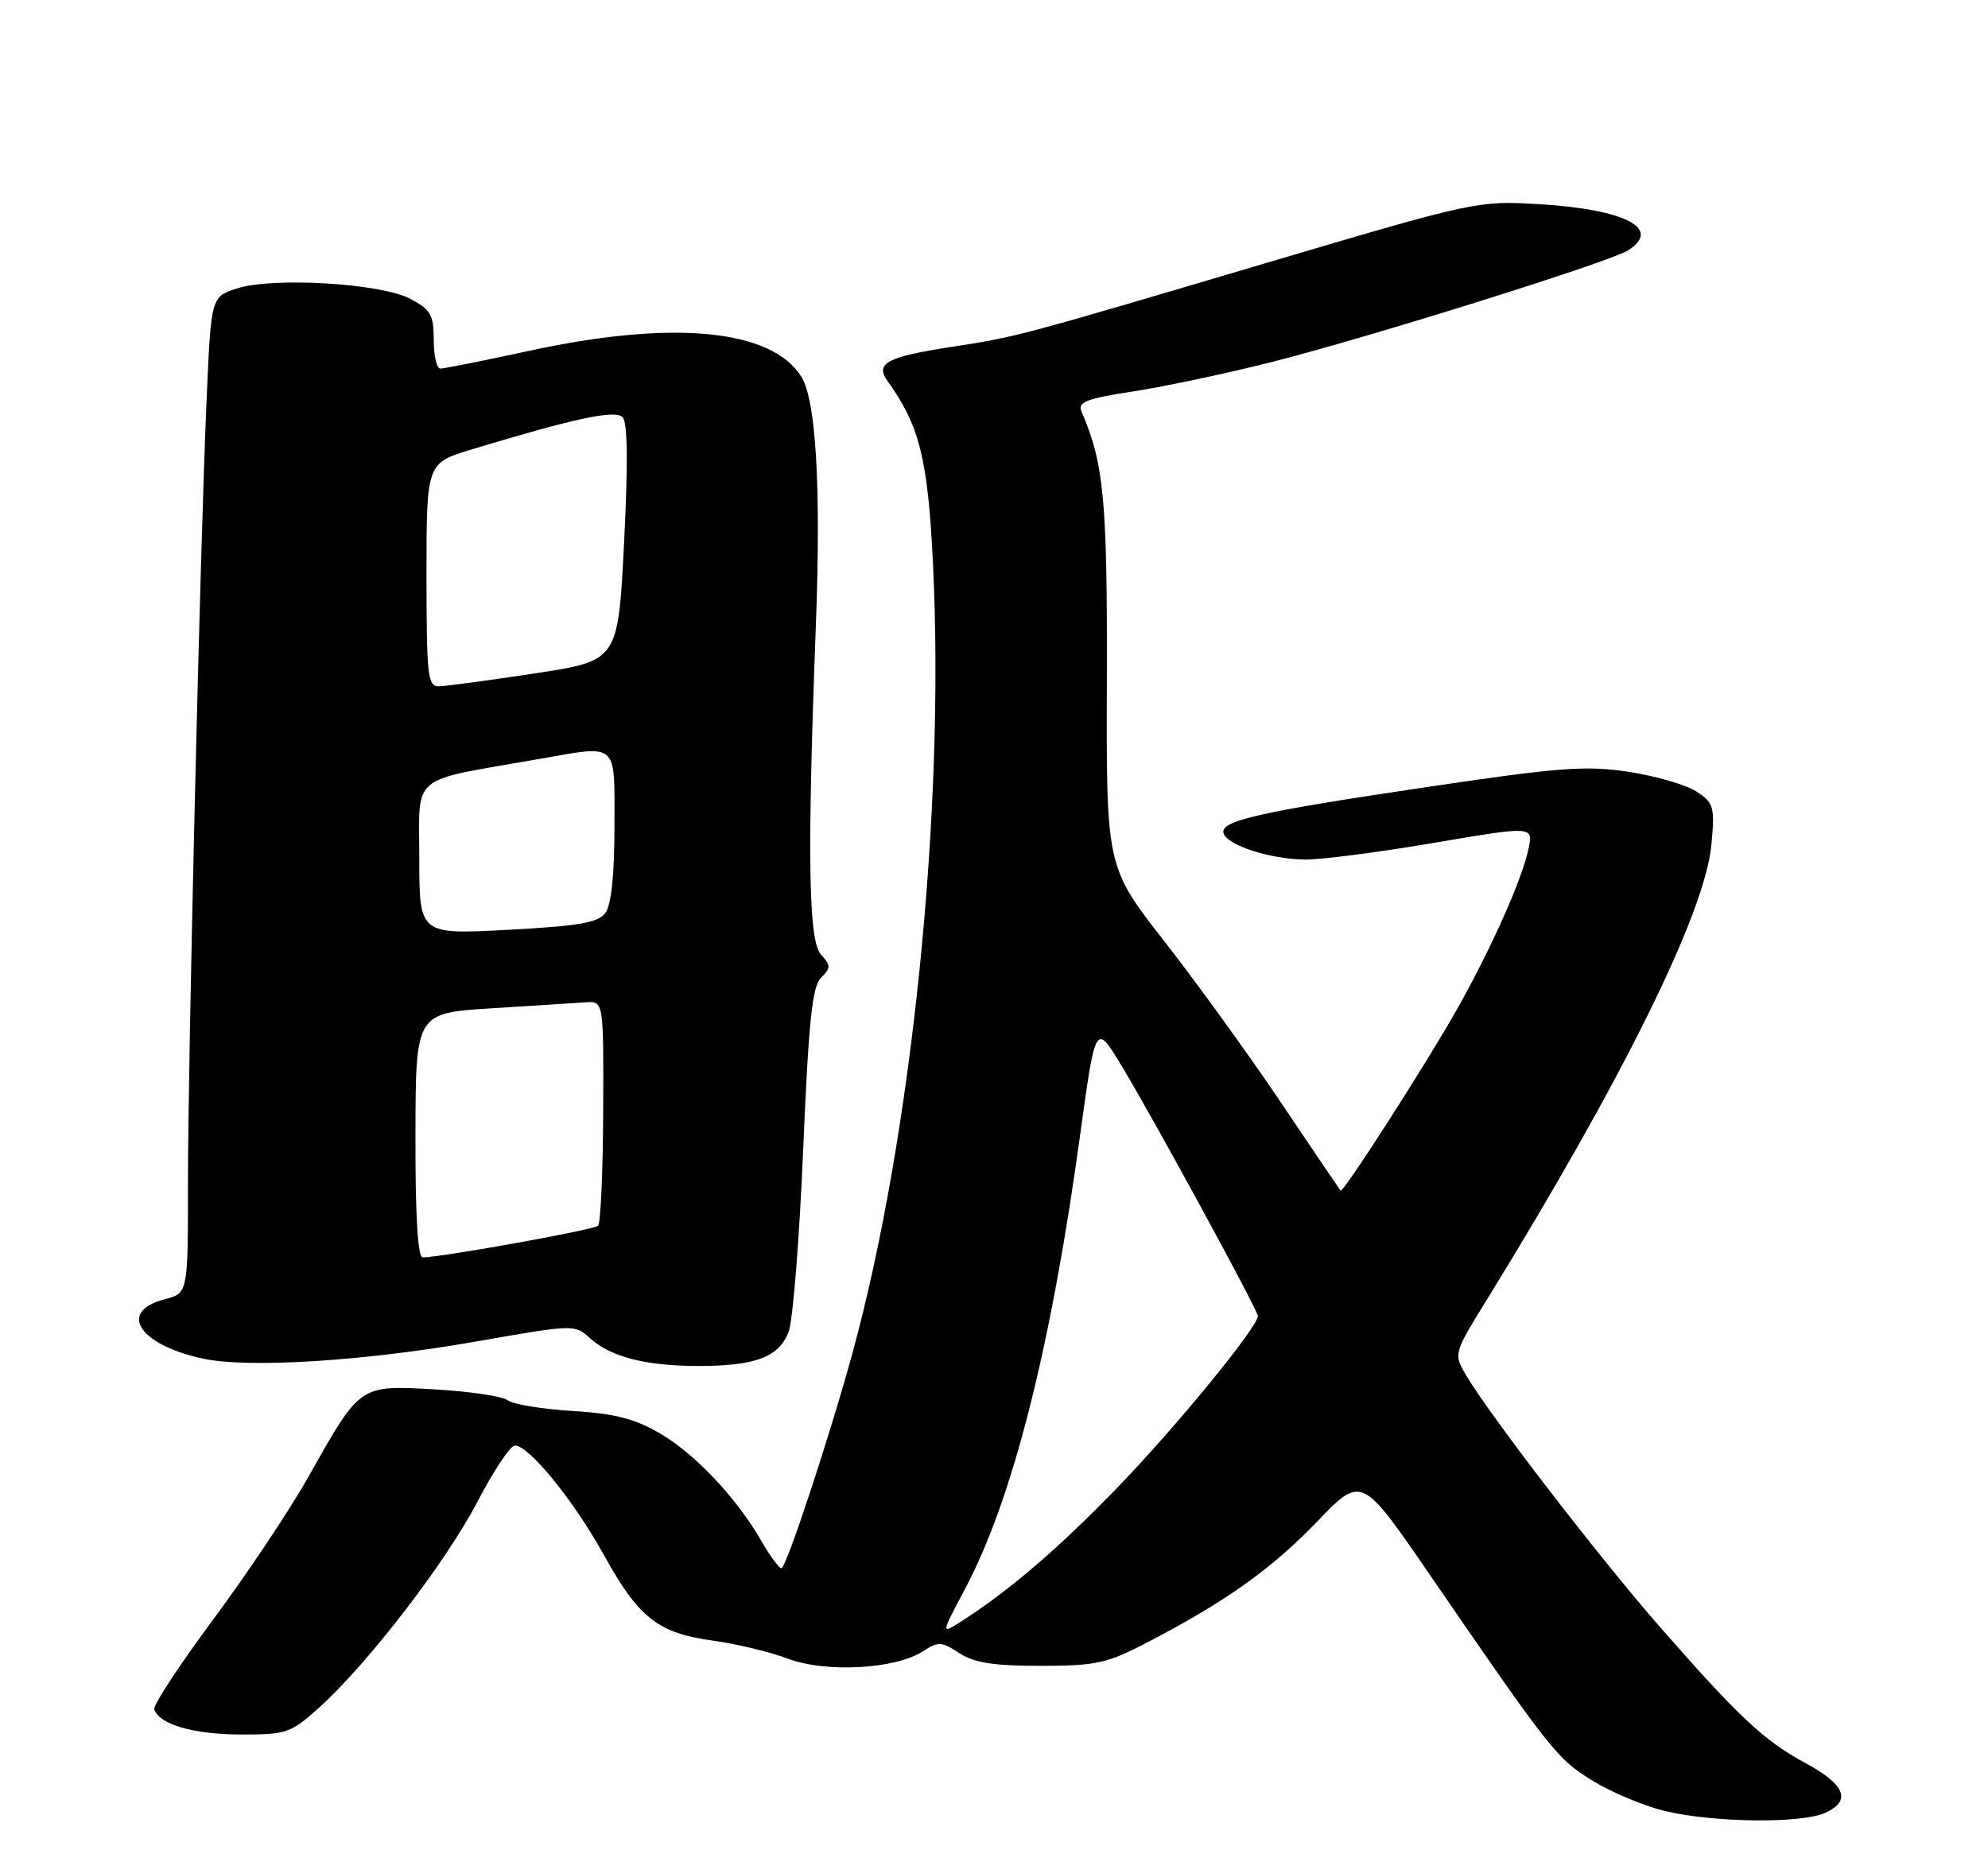 <?xml version="1.0" encoding="UTF-8" standalone="no"?>
<!DOCTYPE svg PUBLIC "-//W3C//DTD SVG 1.1//EN" "http://www.w3.org/Graphics/SVG/1.1/DTD/svg11.dtd" >
<svg xmlns="http://www.w3.org/2000/svg" xmlns:xlink="http://www.w3.org/1999/xlink" version="1.1" viewBox="0 0 275 256">
 <g >
 <path fill="currentColor"
d=" M 252.49 250.82 C 256.16 249.15 255.26 246.92 249.72 243.93 C 244.01 240.84 240.46 237.51 229.49 224.96 C 221.09 215.34 205.96 195.67 202.78 190.24 C 201.07 187.31 201.08 187.28 205.62 179.92 C 224.55 149.21 235.88 126.25 236.74 116.86 C 237.22 111.62 237.07 111.09 234.67 109.52 C 233.25 108.59 229.03 107.36 225.29 106.79 C 219.39 105.89 215.75 106.17 197.50 108.88 C 174.02 112.36 168.70 113.58 169.26 115.31 C 169.80 116.97 175.73 118.88 180.50 118.93 C 182.70 118.96 190.71 117.92 198.30 116.63 C 212.09 114.29 212.09 114.29 211.45 117.40 C 210.58 121.59 206.40 131.00 201.63 139.50 C 197.49 146.88 185.78 165.14 185.44 164.74 C 185.33 164.61 181.61 159.10 177.16 152.50 C 172.72 145.90 165.47 135.88 161.06 130.23 C 153.03 119.95 153.03 119.95 153.11 94.23 C 153.19 69.21 152.71 64.11 149.60 56.93 C 149.04 55.63 150.27 55.15 156.79 54.15 C 161.12 53.49 169.80 51.64 176.08 50.05 C 189.60 46.61 222.59 36.27 225.19 34.65 C 229.99 31.65 224.83 28.96 212.91 28.25 C 204.41 27.75 204.05 27.82 174.91 36.46 C 140.58 46.63 140.63 46.62 131.47 48.02 C 122.68 49.38 121.02 50.27 122.77 52.72 C 127.22 58.92 128.35 63.47 129.06 78.00 C 130.73 112.03 126.17 156.90 117.98 187.00 C 114.83 198.56 108.75 217.00 108.09 216.99 C 107.77 216.99 106.53 215.30 105.34 213.24 C 101.88 207.24 96.18 201.19 91.31 198.34 C 87.82 196.29 85.04 195.58 79.14 195.22 C 74.94 194.96 70.94 194.30 70.25 193.75 C 69.56 193.20 65.02 192.52 60.16 192.24 C 49.69 191.65 49.88 191.52 42.72 204.24 C 40.17 208.78 34.24 217.68 29.55 224.00 C 24.85 230.32 21.16 235.95 21.34 236.50 C 22.01 238.59 26.74 239.97 33.25 239.99 C 39.65 240.00 40.21 239.81 44.16 236.25 C 50.89 230.19 61.72 216.10 66.06 207.75 C 68.28 203.49 70.61 200.00 71.22 200.00 C 73.17 200.00 79.35 207.59 83.50 215.09 C 88.37 223.88 90.99 225.95 98.61 227.00 C 101.85 227.44 106.53 228.57 109.00 229.50 C 114.24 231.48 123.90 230.95 127.68 228.47 C 129.78 227.10 130.26 227.12 132.70 228.73 C 134.76 230.07 137.45 230.49 143.95 230.49 C 151.65 230.48 153.12 230.16 158.76 227.22 C 169.57 221.59 175.87 217.11 182.21 210.52 C 188.35 204.14 188.35 204.14 197.74 217.82 C 214.54 242.29 215.36 243.33 220.25 246.35 C 222.86 247.97 227.36 249.86 230.25 250.56 C 237.00 252.19 249.16 252.34 252.49 250.82 Z  M 66.00 185.59 C 79.32 183.25 79.53 183.24 81.59 185.13 C 84.45 187.75 89.32 189.00 96.68 189.00 C 104.51 189.00 107.76 187.76 109.09 184.27 C 109.68 182.75 110.58 171.45 111.10 159.16 C 111.85 141.38 112.35 136.50 113.57 135.29 C 114.94 133.92 114.94 133.59 113.55 132.05 C 111.83 130.15 111.65 118.39 112.86 86.50 C 113.58 67.38 112.88 55.40 110.86 52.14 C 106.77 45.55 93.16 44.23 73.40 48.50 C 67.04 49.88 61.43 51.00 60.92 51.00 C 60.41 51.00 60.00 49.21 60.00 47.03 C 60.00 43.56 59.58 42.83 56.75 41.34 C 52.64 39.18 37.65 38.30 32.72 39.93 C 29.20 41.09 29.20 41.09 28.58 55.29 C 27.67 76.08 26.00 146.52 26.00 163.93 C 26.00 178.94 26.00 178.94 22.75 179.78 C 16.21 181.48 19.24 186.10 28.12 187.99 C 34.47 189.34 50.48 188.32 66.00 185.59 Z  M 133.51 219.81 C 140.07 207.46 145.39 186.42 149.42 157.00 C 151.55 141.50 151.55 141.50 155.17 147.50 C 159.74 155.09 174.00 181.27 174.00 182.09 C 174.00 183.60 162.77 197.33 154.67 205.72 C 146.44 214.24 139.45 220.23 132.83 224.43 C 130.17 226.12 130.17 226.12 133.51 219.81 Z  M 57.47 157.08 C 57.50 140.17 57.50 140.17 68.00 139.51 C 73.78 139.15 79.62 138.78 81.00 138.68 C 83.50 138.50 83.50 138.50 83.44 153.73 C 83.40 162.11 83.09 169.25 82.73 169.60 C 82.18 170.16 61.33 173.92 58.47 173.98 C 57.79 173.99 57.44 168.10 57.47 157.08 Z  M 58.00 118.72 C 58.00 106.90 56.45 108.19 74.43 105.04 C 85.66 103.07 85.00 102.49 85.00 114.31 C 85.00 120.99 84.56 125.21 83.75 126.31 C 82.75 127.67 80.09 128.13 70.25 128.65 C 58.00 129.31 58.00 129.31 58.00 118.72 Z  M 59.00 79.54 C 59.00 64.08 59.00 64.08 65.25 62.18 C 79.48 57.87 85.07 56.67 86.12 57.72 C 86.82 58.42 86.89 64.05 86.33 75.09 C 85.50 91.42 85.50 91.42 74.00 93.17 C 67.67 94.13 61.71 94.94 60.75 94.96 C 59.16 95.00 59.00 93.61 59.00 79.54 Z "/>
</g>
</svg>
